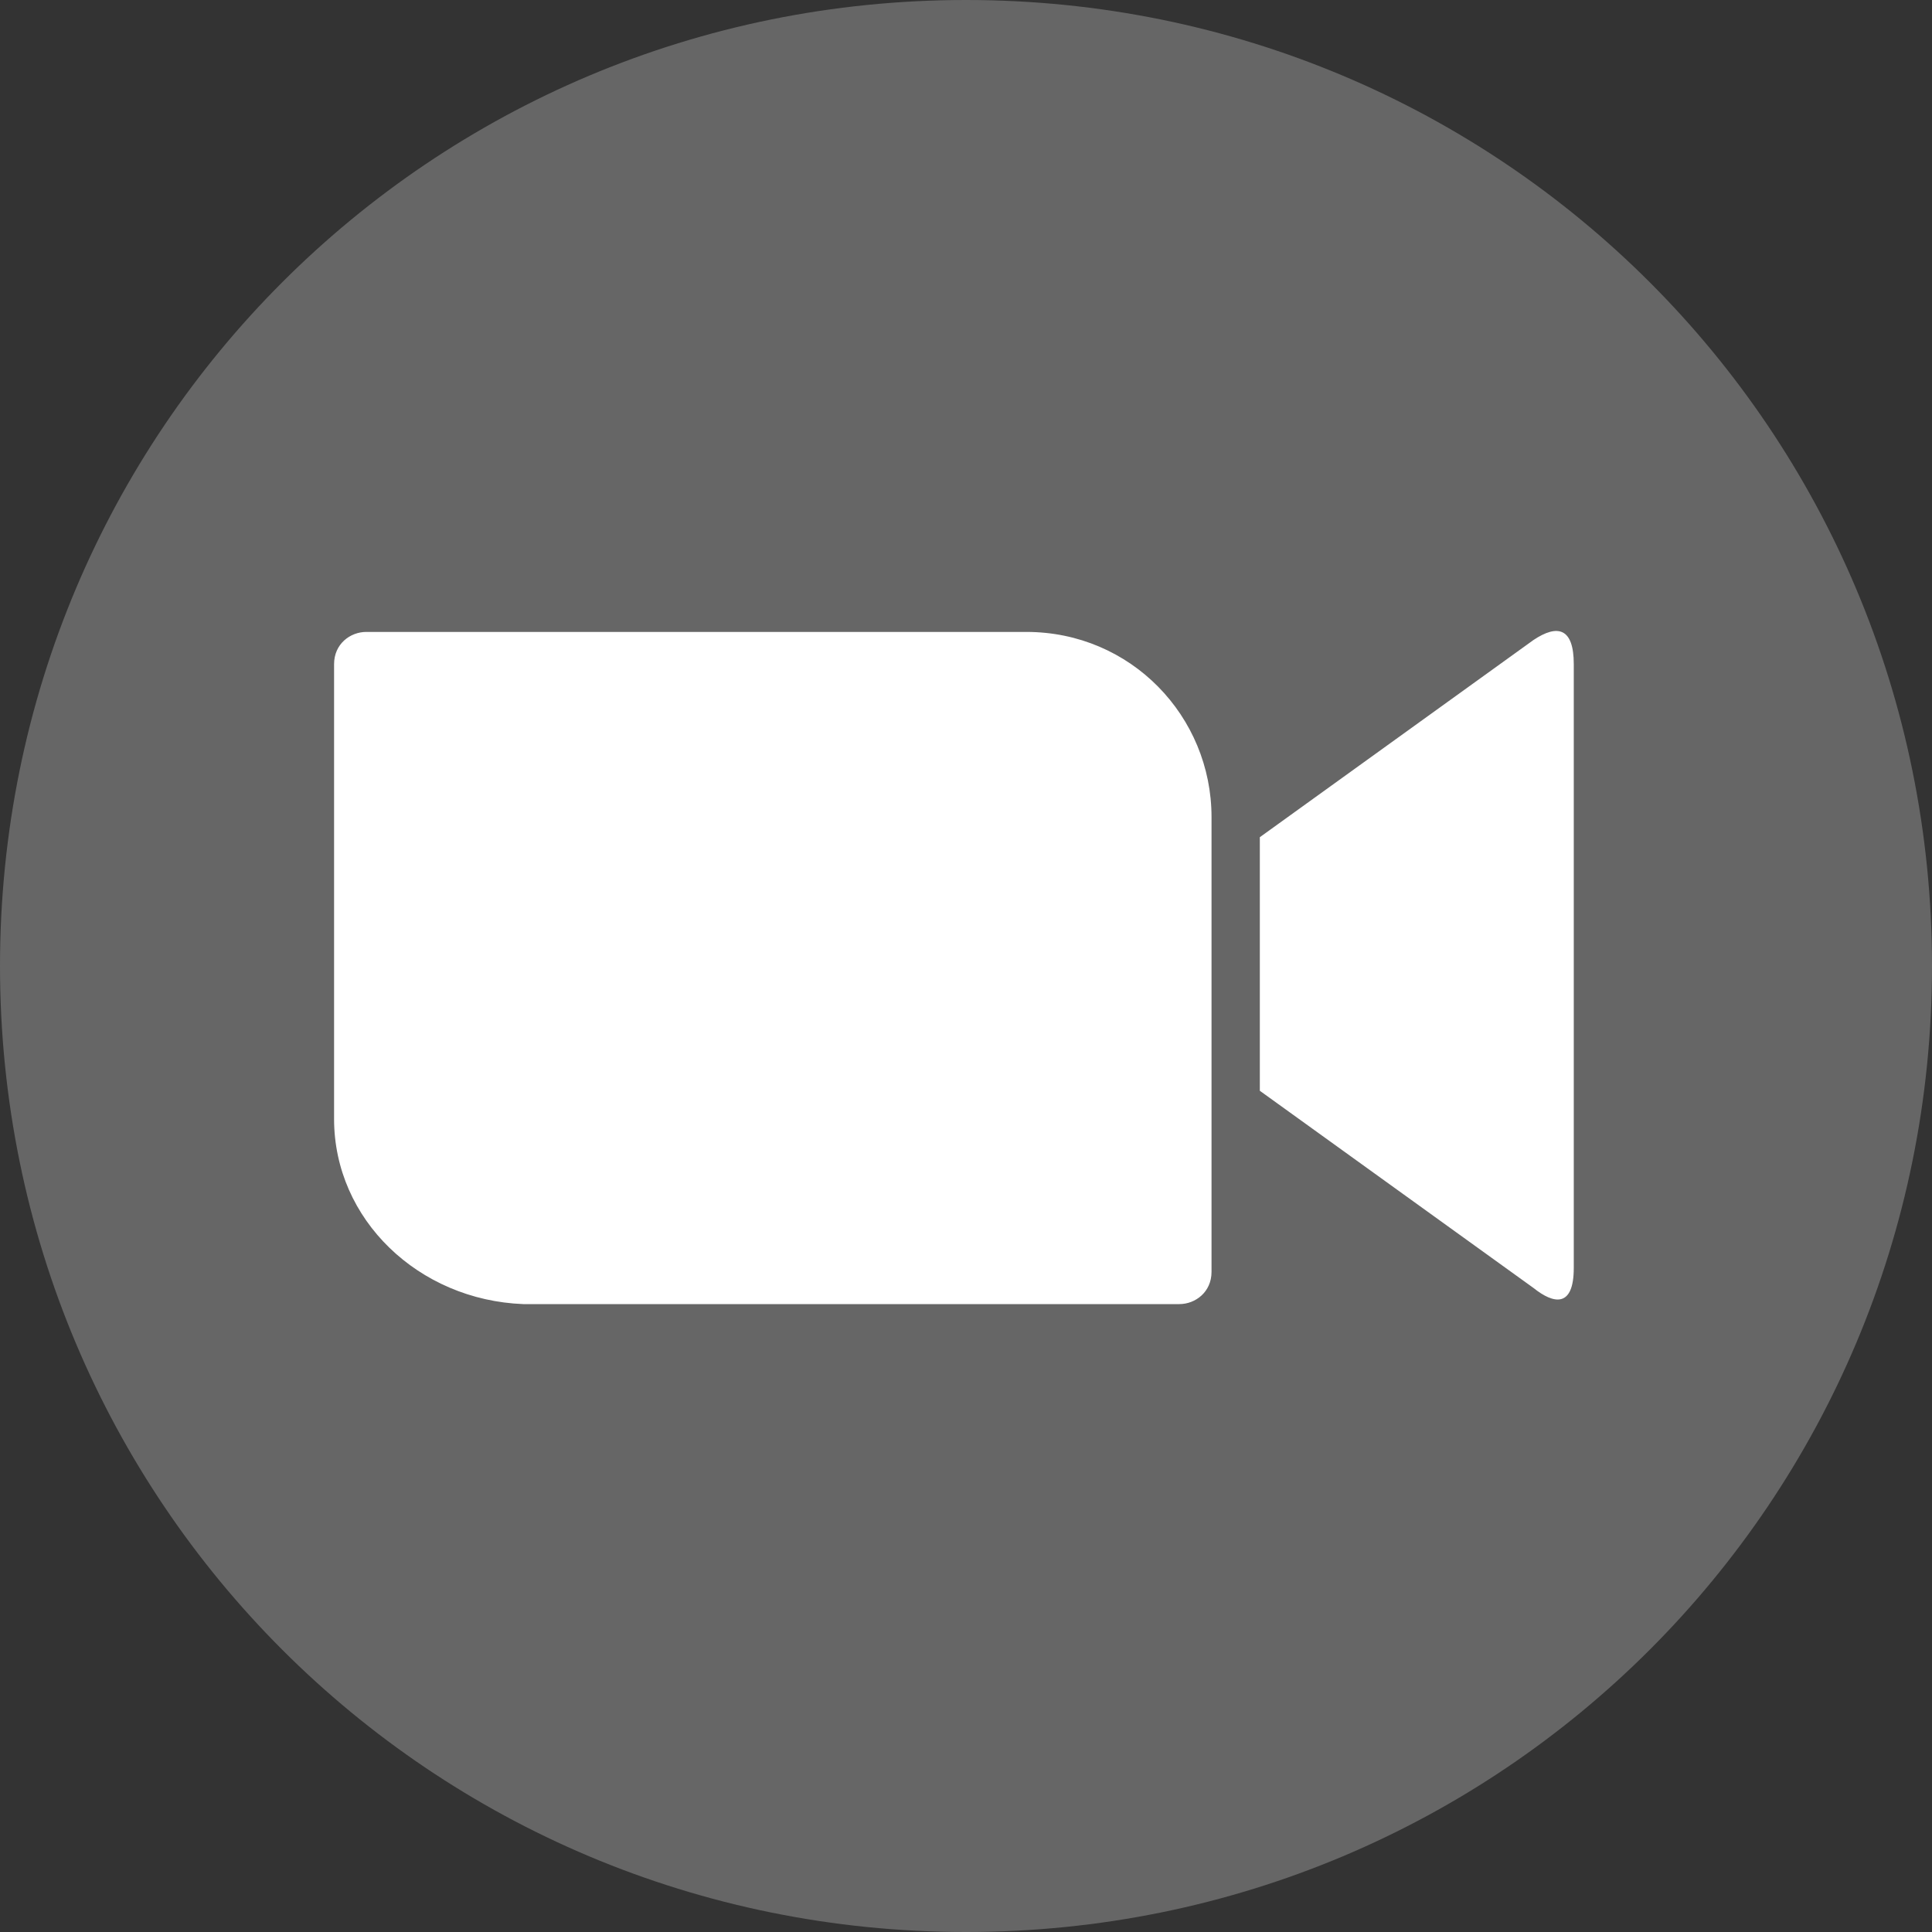 <?xml version="1.0" encoding="utf-8"?>
<!-- Generator: Adobe Illustrator 24.3.0, SVG Export Plug-In . SVG Version: 6.00 Build 0)  -->
<svg version="1.1" id="Layer_1" xmlns="http://www.w3.org/2000/svg" xmlns:xlink="http://www.w3.org/1999/xlink" x="0px" y="0px"
	 viewBox="0 0 48 48" style="enable-background:new 0 0 48 48;" xml:space="preserve">
<rect x="0" y="0" width="48" height="48" fill="#333333" stroke="none"/>
<style type="text/css">
	.st0{fill:#666666;}
	.st1{fill-rule:evenodd;clip-rule:evenodd;fill:#FFFFFF;}
</style>
<path class="st0" d="M24,48c13.3,0,24-10.7,24-24S37.3,0,24,0S0,10.7,0,24S10.7,48,24,48z"/>
<path class="st1" d="M38.1,15.9l-6.8,4.9v6.3l6.8,4.9c0.5,0.4,1,0.5,1-0.5V16.5C39.1,15.6,38.7,15.5,38.1,15.9z M8.3,27.8V16.5
	c0-0.5,0.4-0.8,0.8-0.8h16.4c2.6,0,4.6,2.1,4.6,4.6v11.3c0,0.5-0.4,0.8-0.8,0.8H13C10.4,32.3,8.3,30.3,8.3,27.8z"/>
</svg>
